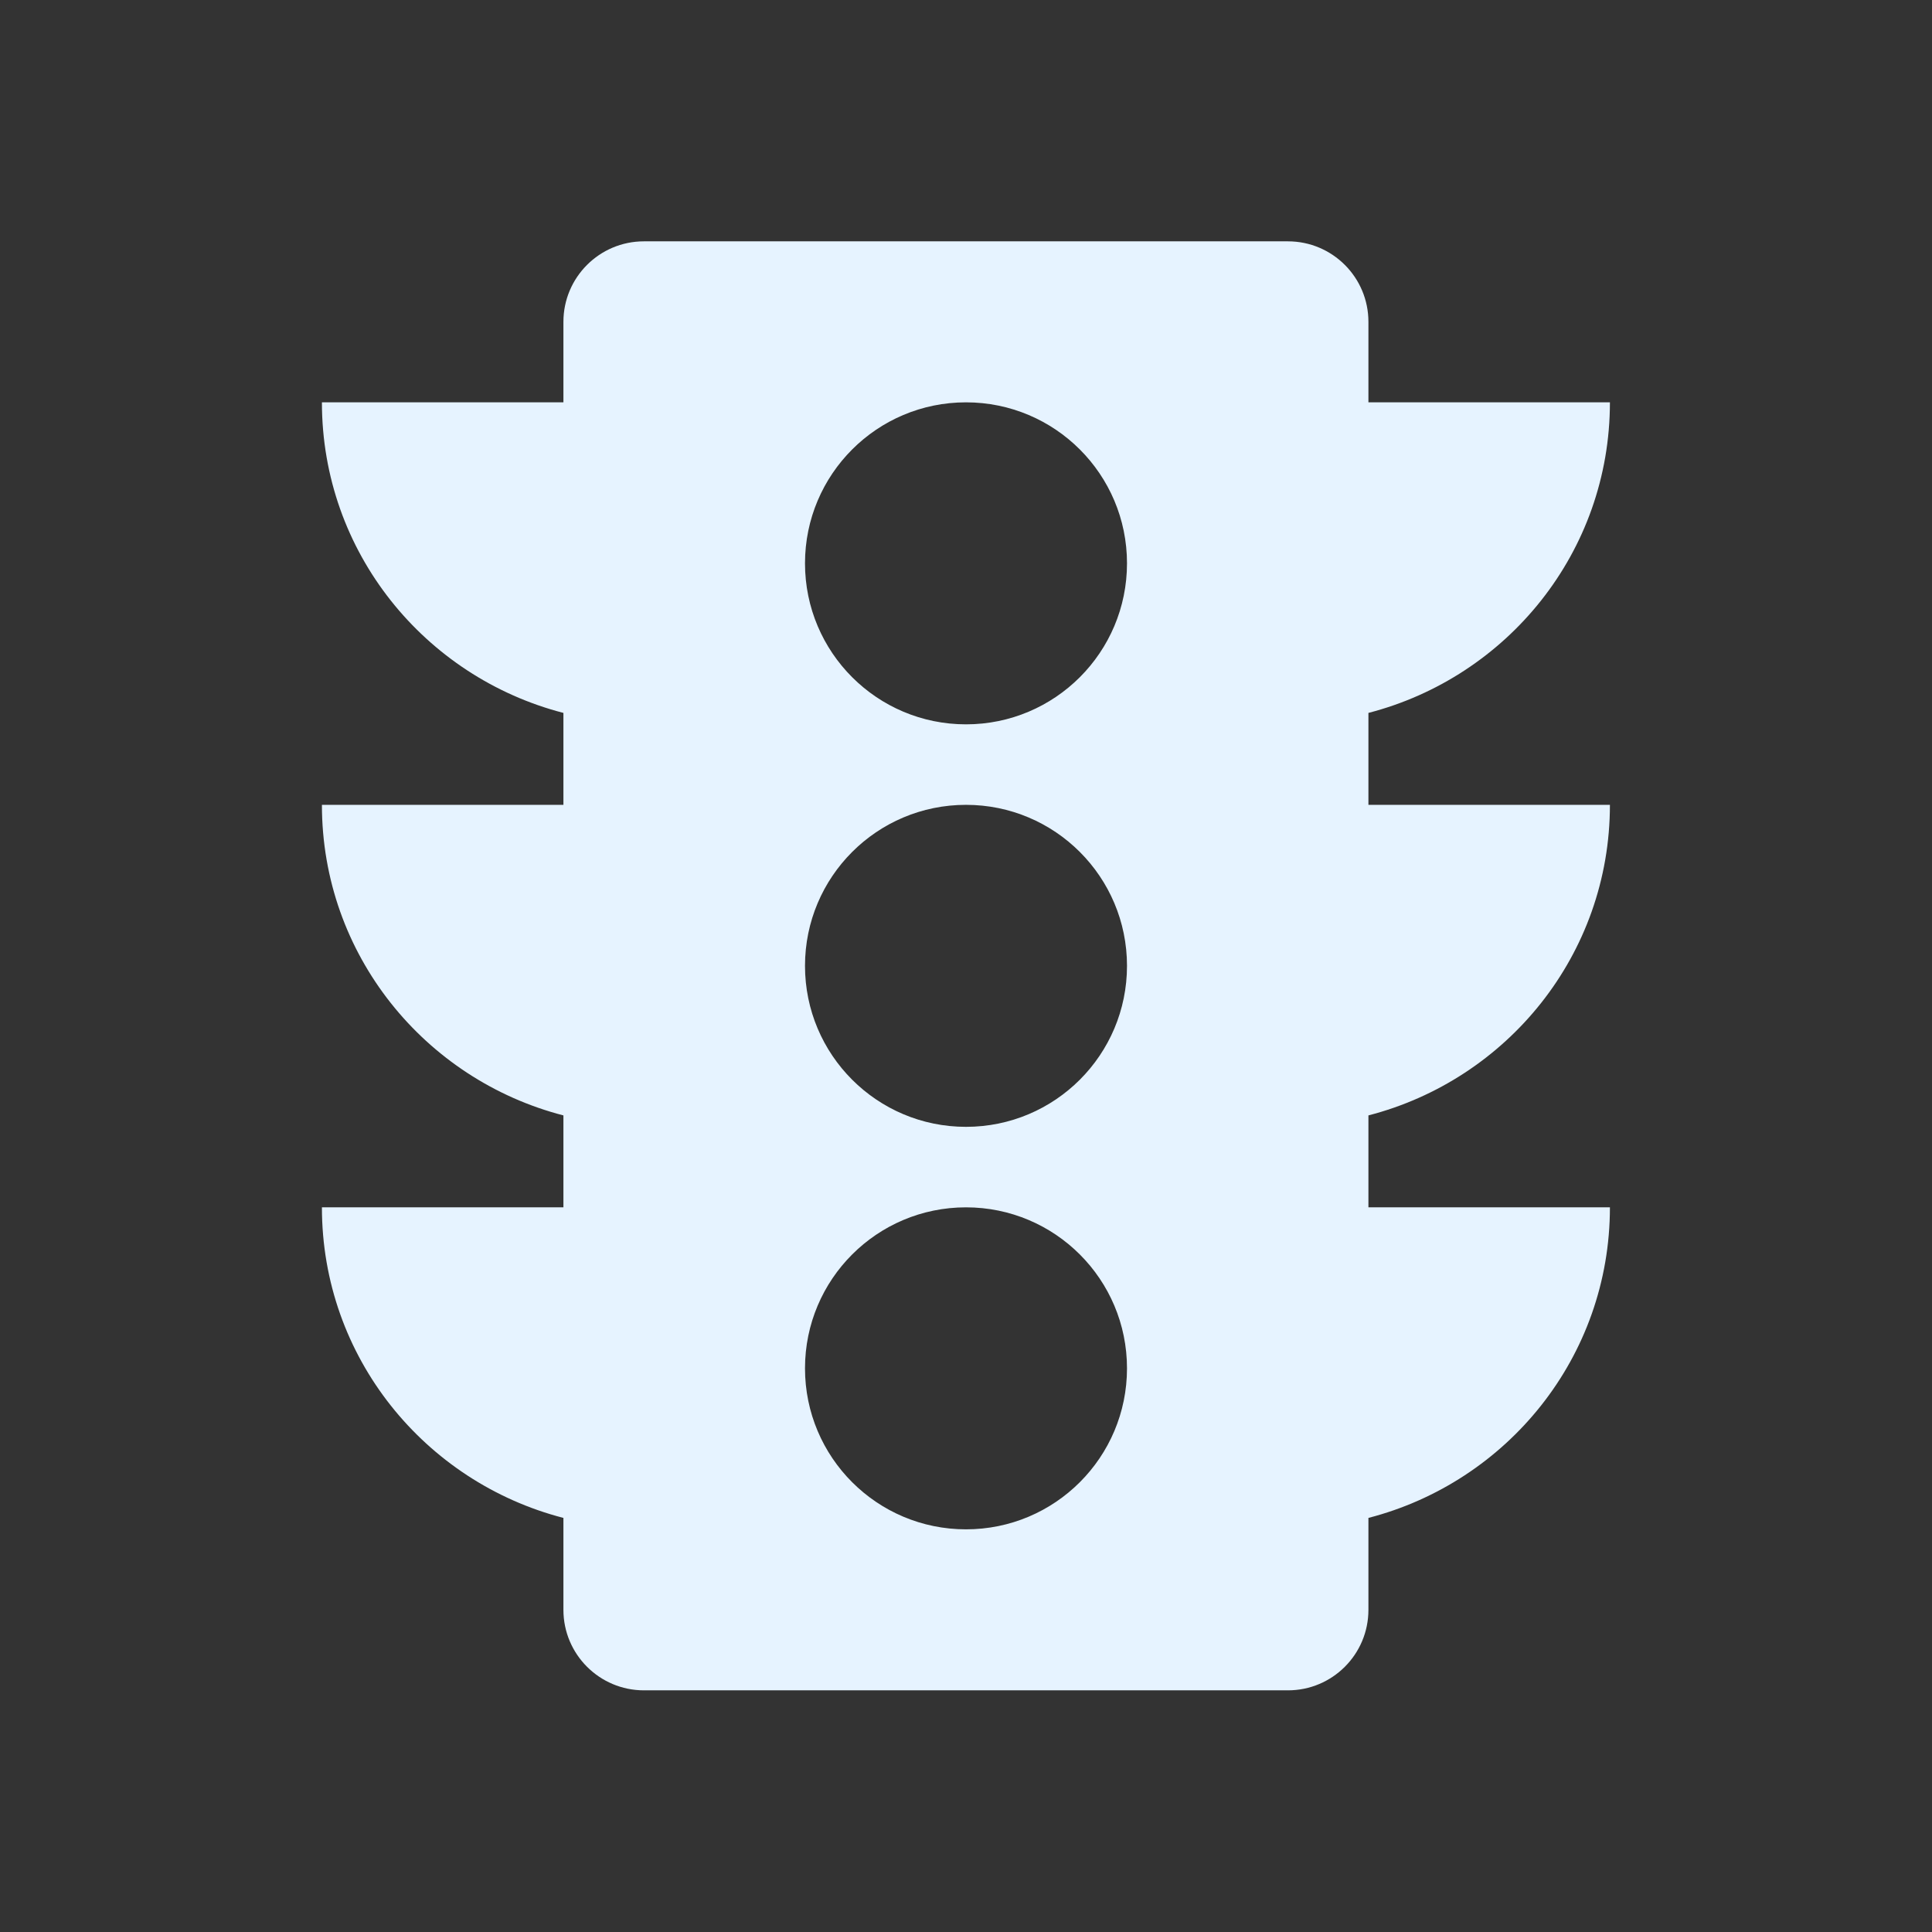 <?xml version="1.0" encoding="utf-8"?>
<!DOCTYPE svg PUBLIC "-//W3C//DTD SVG 1.1//EN" "http://www.w3.org/Graphics/SVG/1.1/DTD/svg11.dtd">
<svg xmlns="http://www.w3.org/2000/svg" xmlns:xlink="http://www.w3.org/1999/xlink" version="1.1" baseProfile="full" width="24" height="24" viewBox="0 0 24.00 24.00" enable-background="new 0 0 24.00 24.00" xml:space="preserve">
	<rect x="0" y="0" width="24.00" height="24.00" fill="#333333" stroke="none"/>
	<path fill="#E6F3FF" fill-opacity="1" stroke-width="0.2" stroke-linejoin="round" d="M 12,8.998C 10.895,8.998 10,8.103 10,6.998C 10,5.893 10.895,4.998 12,4.998C 13.105,4.998 14,5.893 14,6.998C 14,8.103 13.105,8.998 12,8.998 Z M 12,13.998C 10.895,13.998 10,13.103 10,11.998C 10,10.893 10.895,9.998 12,9.998C 13.105,9.998 14,10.893 14,11.998C 14,13.103 13.105,13.998 12,13.998 Z M 12,18.998C 10.895,18.998 10,18.103 10,16.998C 10,15.893 10.895,14.998 12,14.998C 13.105,14.998 14,15.893 14,16.998C 14,18.103 13.105,18.998 12,18.998 Z M 19.999,9.998L 16.999,9.998L 16.999,8.856C 18.722,8.411 19.999,6.86 19.999,4.998L 16.999,4.998L 16.999,3.998C 16.999,3.446 16.552,2.998 15.999,2.998L 7.999,2.998C 7.447,2.998 6.999,3.446 6.999,3.998L 6.999,4.998L 3.999,4.998C 3.999,6.86 5.277,8.411 6.999,8.856L 6.999,9.998L 3.999,9.998C 3.999,11.86 5.277,13.411 6.999,13.856L 6.999,14.998L 3.999,14.998C 3.999,16.86 5.277,18.411 6.999,18.856L 6.999,19.998C 6.999,20.55 7.447,20.998 7.999,20.998L 15.999,20.998C 16.552,20.998 16.999,20.55 16.999,19.998L 16.999,18.856C 18.722,18.411 19.999,16.86 19.999,14.998L 16.999,14.998L 16.999,13.856C 18.722,13.411 19.999,11.86 19.999,9.998 Z "/>
</svg>
